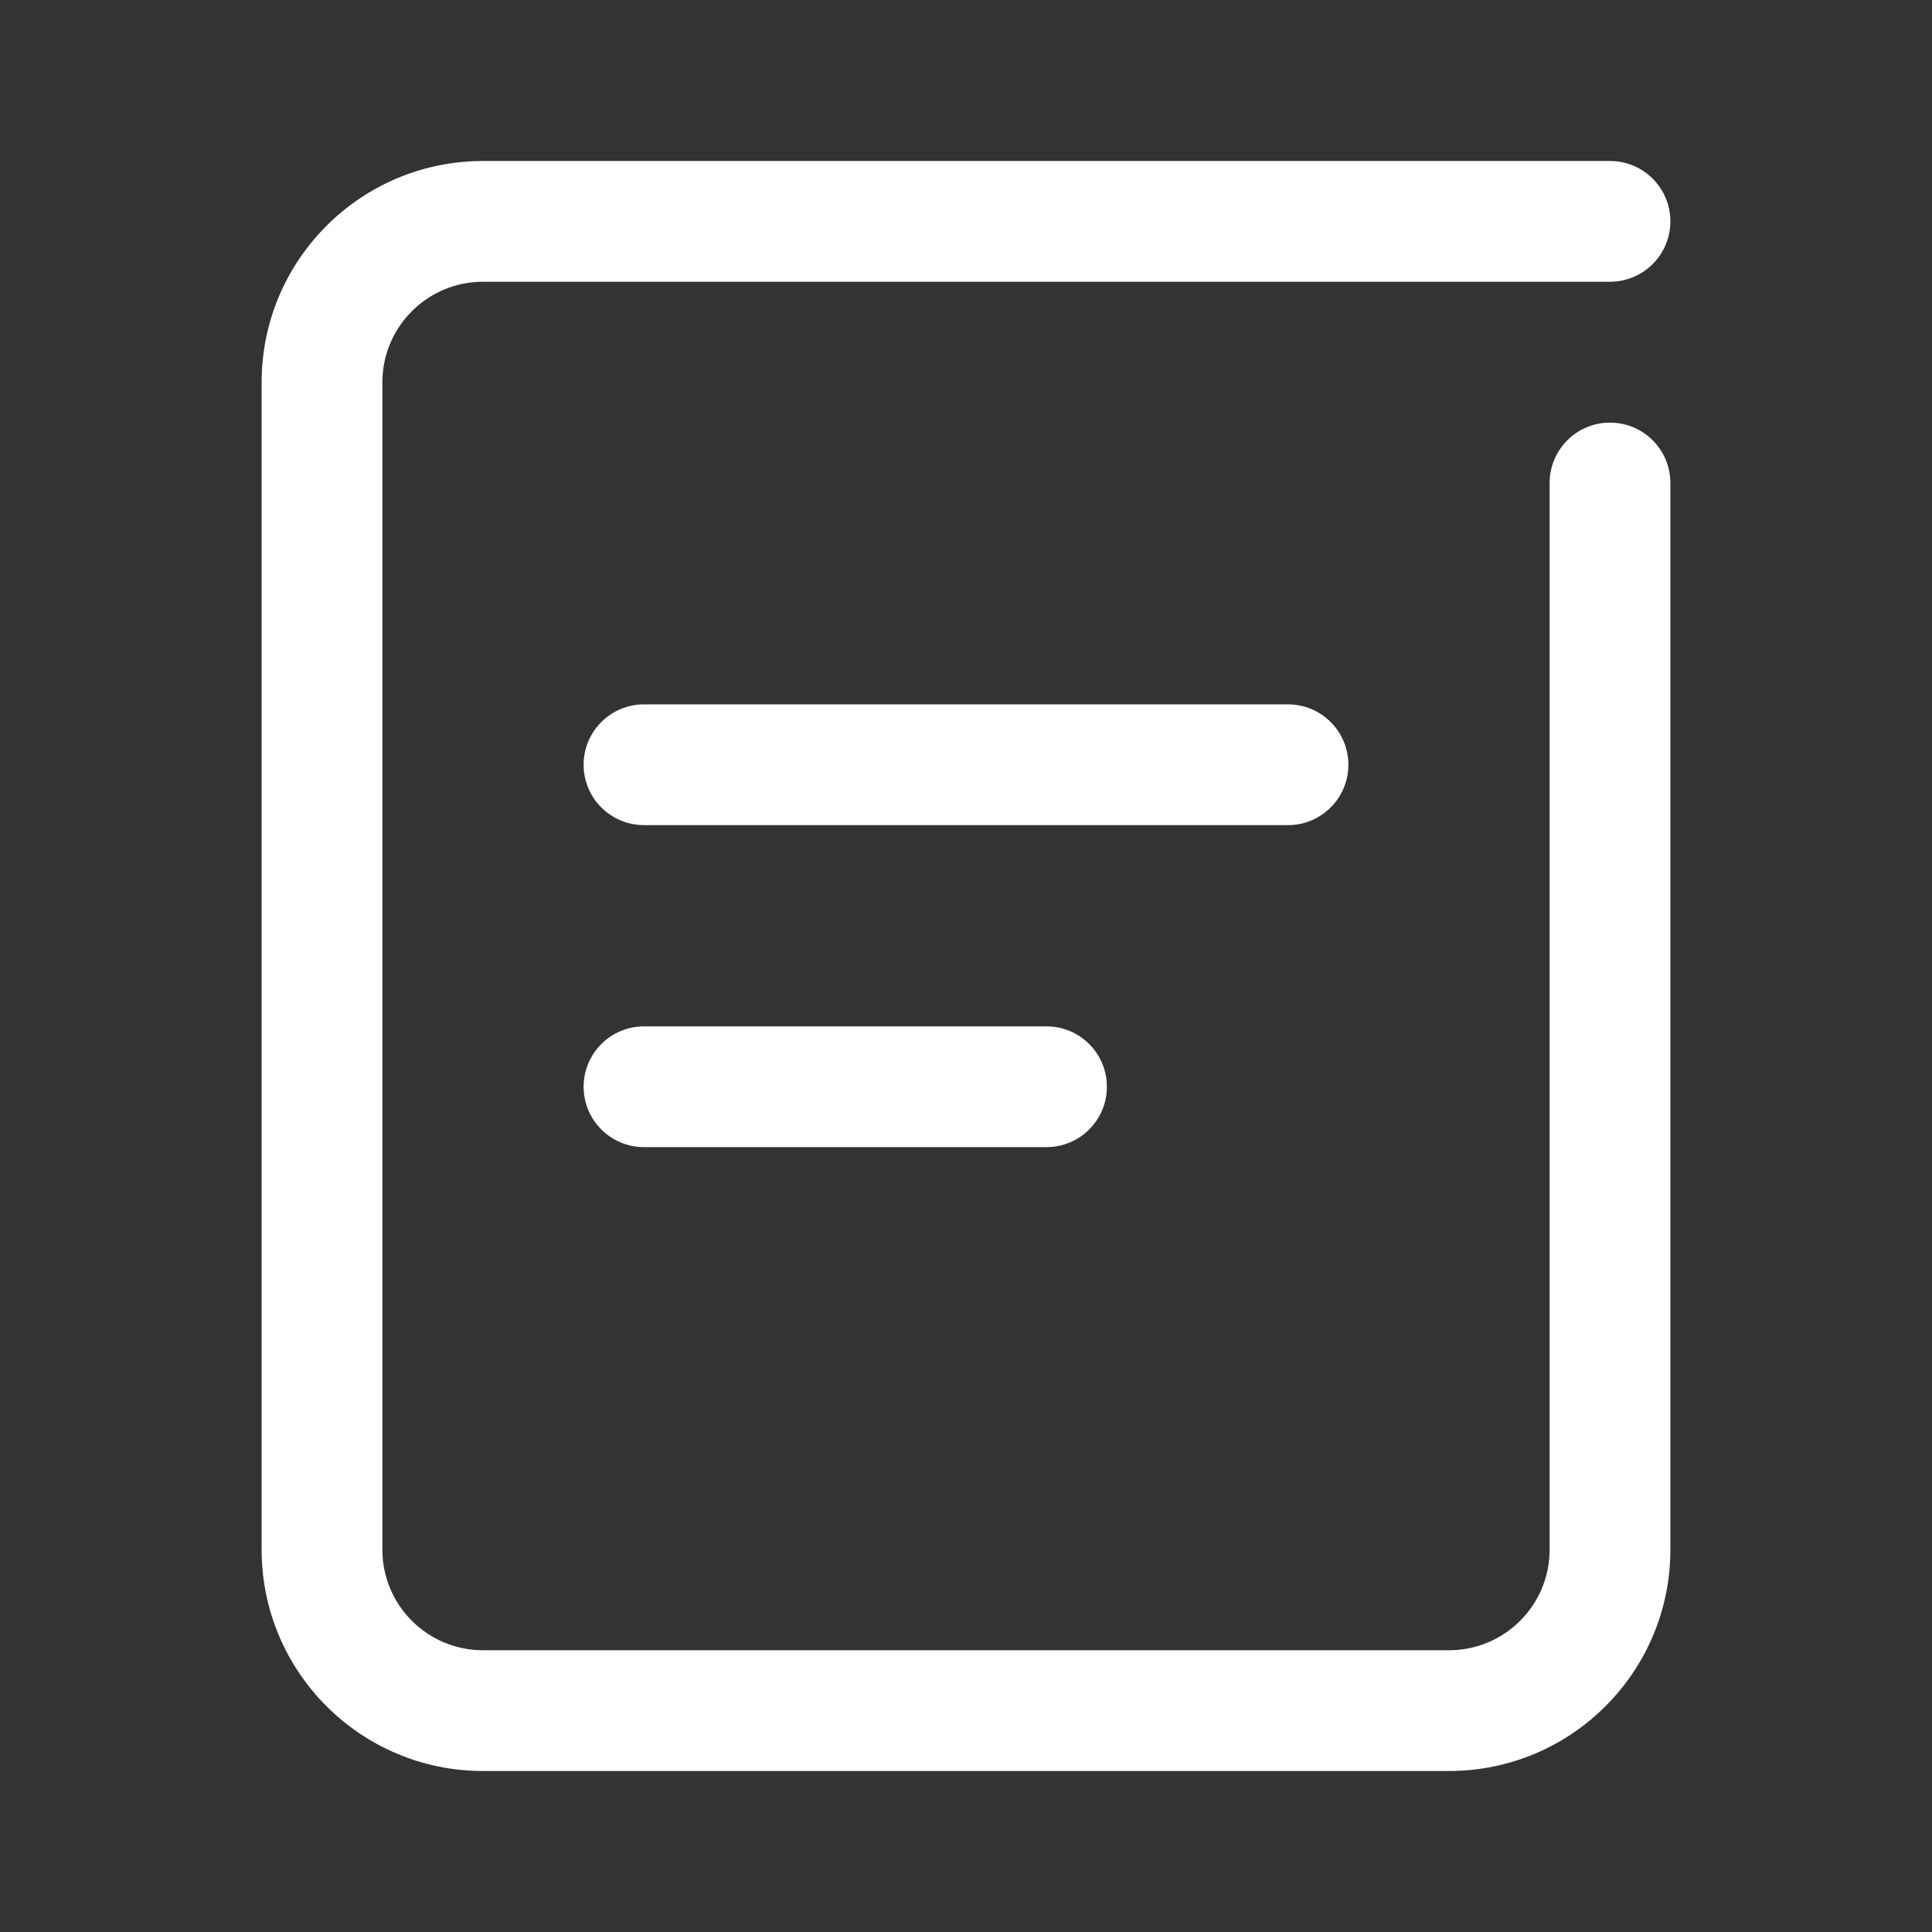 <svg t="1571062585172" class="icon" viewBox="0 0 1024 1024" version="1.1" xmlns="http://www.w3.org/2000/svg" p-id="1761" width="128" height="128"><rect x="0" y="0" width="1024" height="1024" fill="#333333" stroke="none"/><path d="M821.333 256c0-17.673 14.327-32 32-32 17.673 0 32 14.327 32 32v565.333c0 64.802-52.532 117.334-117.333 117.334H256c-64.801 0-117.333-52.532-117.333-117.334V202.667c0-64.802 52.532-117.334 117.333-117.334h597.333c17.673 0 32 14.327 32 32 0 17.673-14.327 32-32 32H256c-29.455 0-53.333 23.878-53.333 53.334v618.666c0 29.456 23.878 53.334 53.333 53.334h512c29.455 0 53.333-23.878 53.333-53.334V256z m-480 181.333c-17.673 0-32-14.327-32-32 0-17.673 14.327-32 32-32h341.334c17.673 0 32 14.327 32 32 0 17.673-14.327 32-32 32H341.333z m0 170.667c-17.673 0-32-14.327-32-32 0-17.673 14.327-32 32-32h213.334c17.673 0 32 14.327 32 32 0 17.673-14.327 32-32 32H341.333z" fill="#ffffff" p-id="1762"></path></svg>